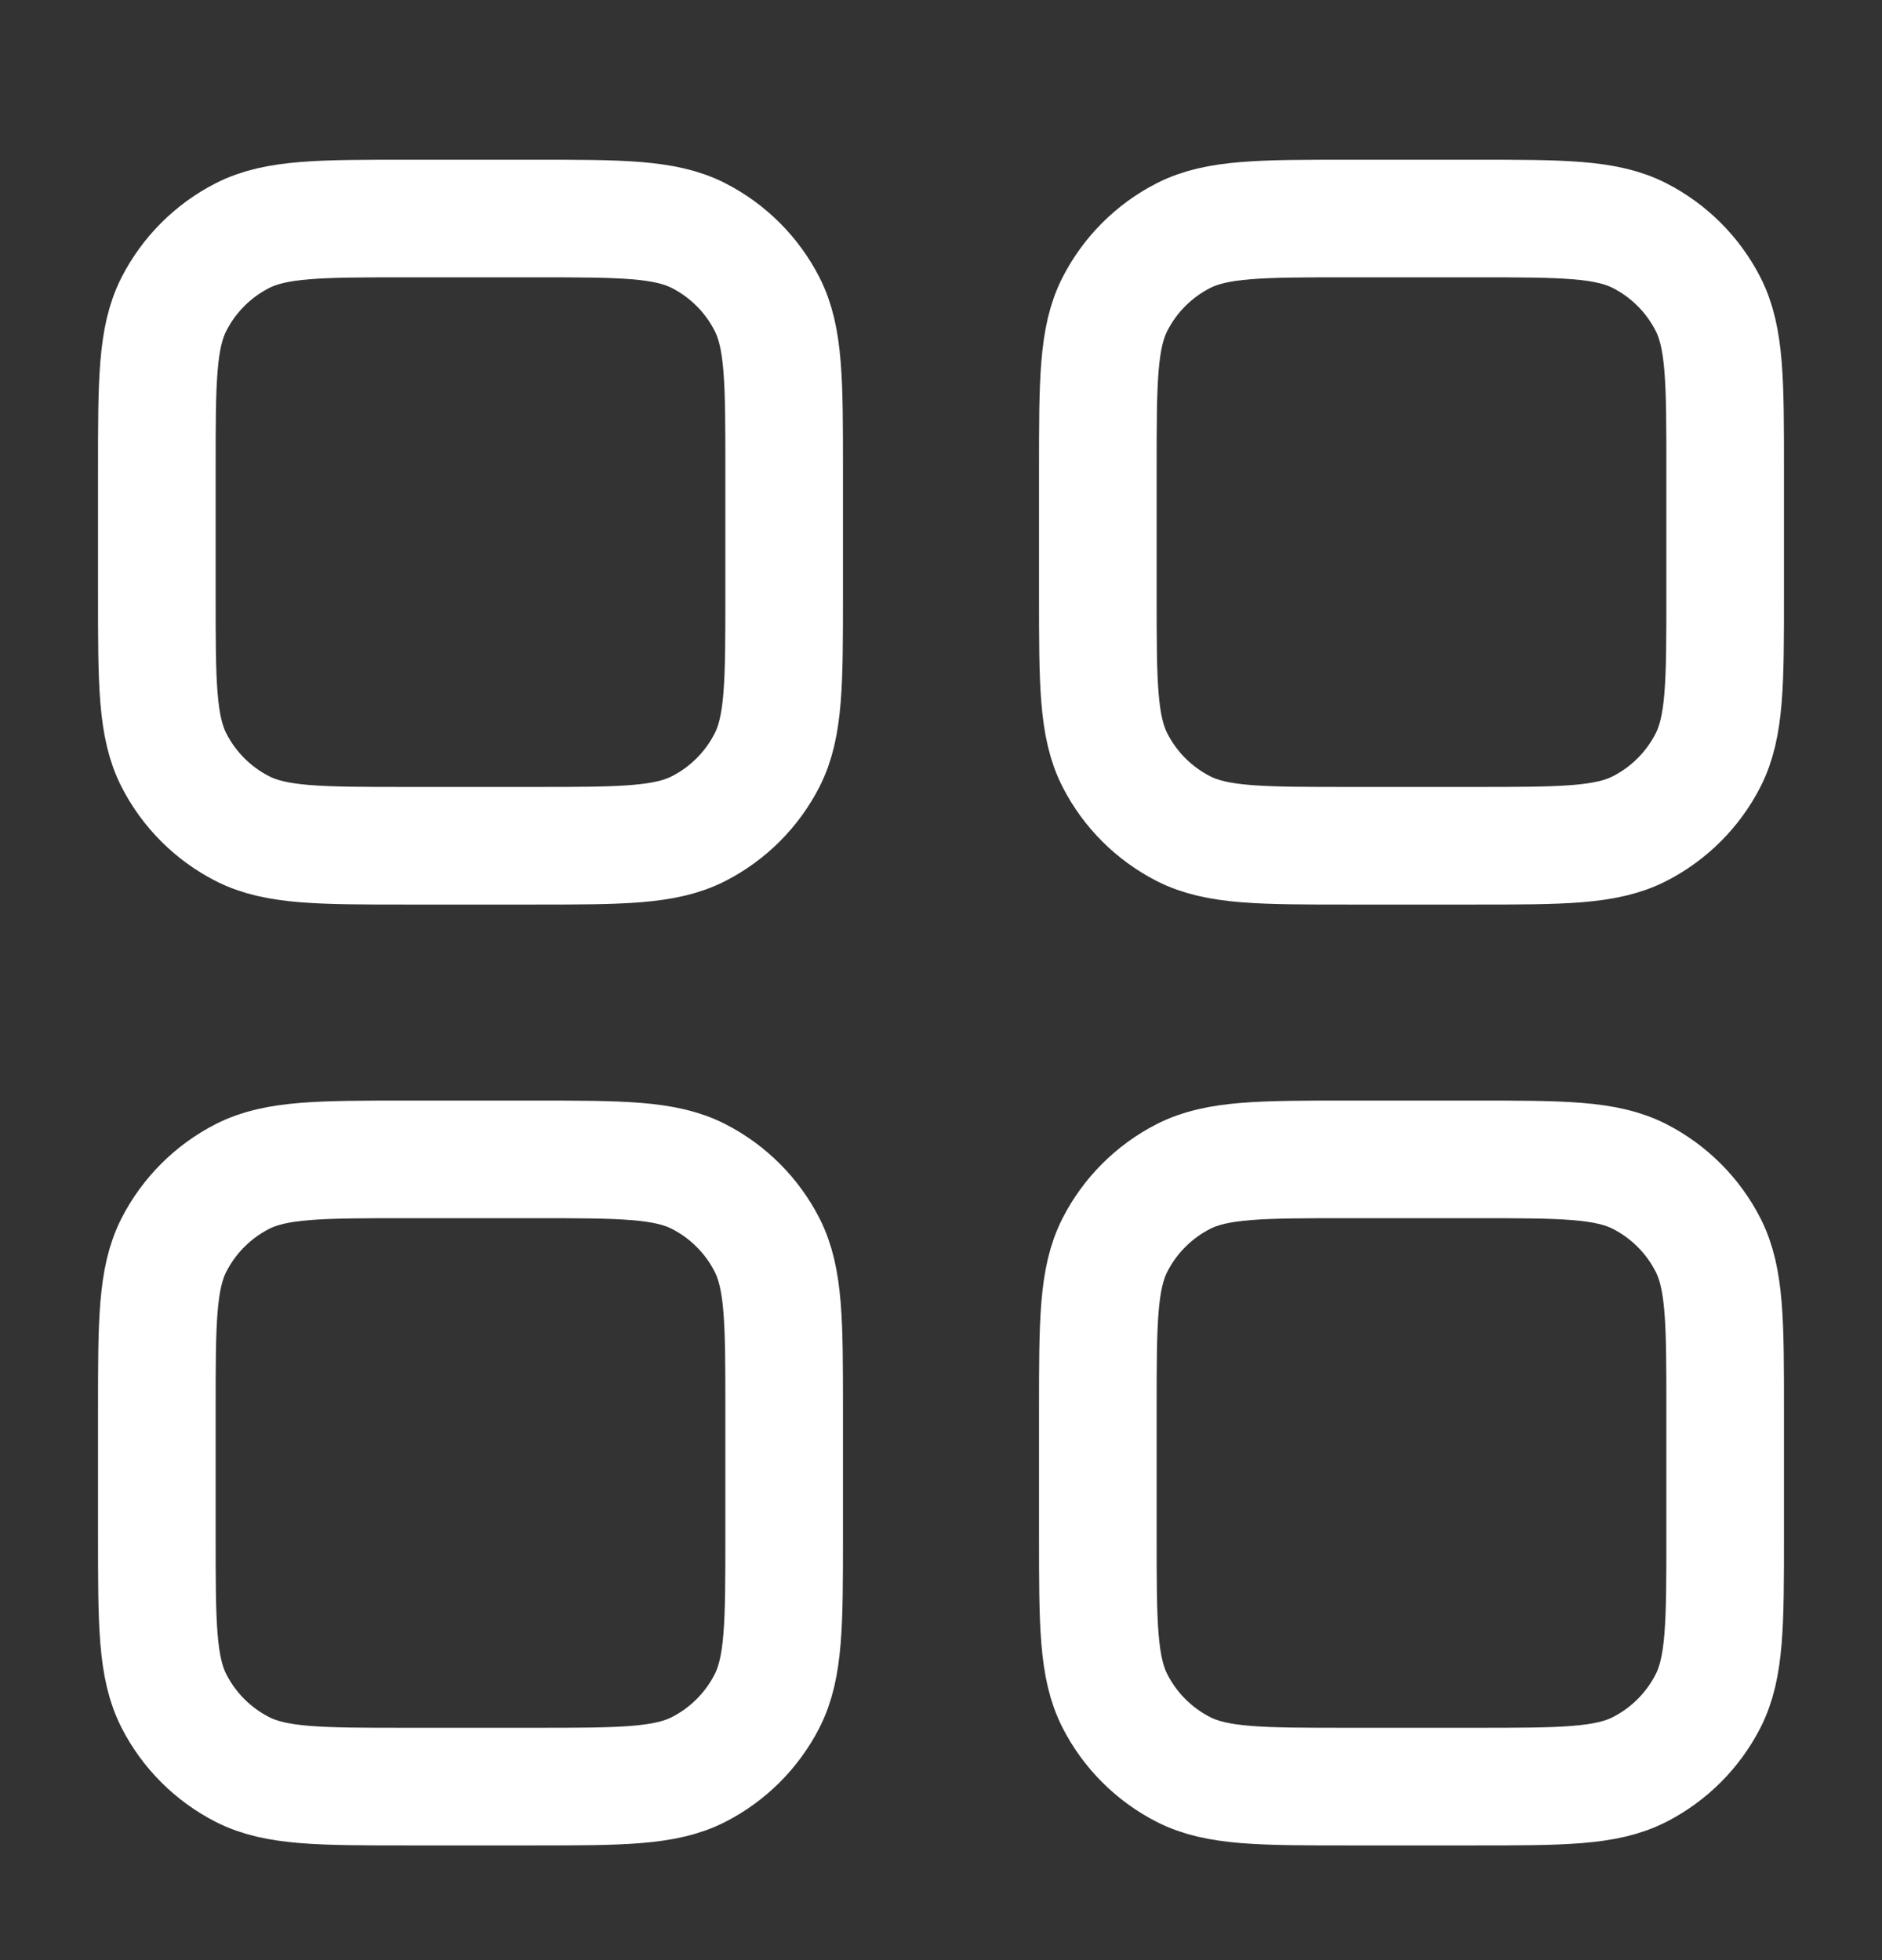 <svg width="24" height="25" viewBox="0 0 24 25" fill="none" xmlns="http://www.w3.org/2000/svg">
<rect x="0" y="0" width="24" height="25" fill="#333333" stroke="none"/>
<path d="M2 5.987C2 4.867 2 4.307 2.218 3.879C2.41 3.503 2.716 3.197 3.092 3.005C3.52 2.787 4.08 2.787 5.2 2.787H6.8C7.92 2.787 8.48 2.787 8.908 3.005C9.284 3.197 9.59 3.503 9.782 3.879C10 4.307 10 4.867 10 5.987V7.587C10 8.707 10 9.267 9.782 9.695C9.59 10.071 9.284 10.377 8.908 10.569C8.48 10.787 7.92 10.787 6.8 10.787H5.2C4.08 10.787 3.52 10.787 3.092 10.569C2.716 10.377 2.41 10.071 2.218 9.695C2 9.267 2 8.707 2 7.587V5.987Z" stroke="white" stroke-width="1.5" stroke-linecap="round" stroke-linejoin="round"/>
<path d="M14 5.987C14 4.867 14 4.307 14.218 3.879C14.41 3.503 14.716 3.197 15.092 3.005C15.52 2.787 16.08 2.787 17.2 2.787H18.8C19.92 2.787 20.48 2.787 20.908 3.005C21.284 3.197 21.59 3.503 21.782 3.879C22 4.307 22 4.867 22 5.987V7.587C22 8.707 22 9.267 21.782 9.695C21.59 10.071 21.284 10.377 20.908 10.569C20.48 10.787 19.92 10.787 18.8 10.787H17.2C16.08 10.787 15.52 10.787 15.092 10.569C14.716 10.377 14.41 10.071 14.218 9.695C14 9.267 14 8.707 14 7.587V5.987Z" stroke="white" stroke-width="1.5" stroke-linecap="round" stroke-linejoin="round"/>
<path d="M2 17.987C2 16.867 2 16.307 2.218 15.879C2.41 15.503 2.716 15.197 3.092 15.005C3.52 14.787 4.08 14.787 5.2 14.787H6.8C7.92 14.787 8.48 14.787 8.908 15.005C9.284 15.197 9.59 15.503 9.782 15.879C10 16.307 10 16.867 10 17.987V19.587C10 20.707 10 21.267 9.782 21.695C9.59 22.071 9.284 22.377 8.908 22.569C8.48 22.787 7.92 22.787 6.8 22.787H5.2C4.08 22.787 3.52 22.787 3.092 22.569C2.716 22.377 2.41 22.071 2.218 21.695C2 21.267 2 20.707 2 19.587V17.987Z" stroke="white" stroke-width="1.5" stroke-linecap="round" stroke-linejoin="round"/>
<path d="M14 17.987C14 16.867 14 16.307 14.218 15.879C14.41 15.503 14.716 15.197 15.092 15.005C15.52 14.787 16.08 14.787 17.2 14.787H18.8C19.92 14.787 20.48 14.787 20.908 15.005C21.284 15.197 21.59 15.503 21.782 15.879C22 16.307 22 16.867 22 17.987V19.587C22 20.707 22 21.267 21.782 21.695C21.59 22.071 21.284 22.377 20.908 22.569C20.48 22.787 19.92 22.787 18.8 22.787H17.2C16.08 22.787 15.52 22.787 15.092 22.569C14.716 22.377 14.41 22.071 14.218 21.695C14 21.267 14 20.707 14 19.587V17.987Z" stroke="white" stroke-width="1.5" stroke-linecap="round" stroke-linejoin="round"/>
</svg>
